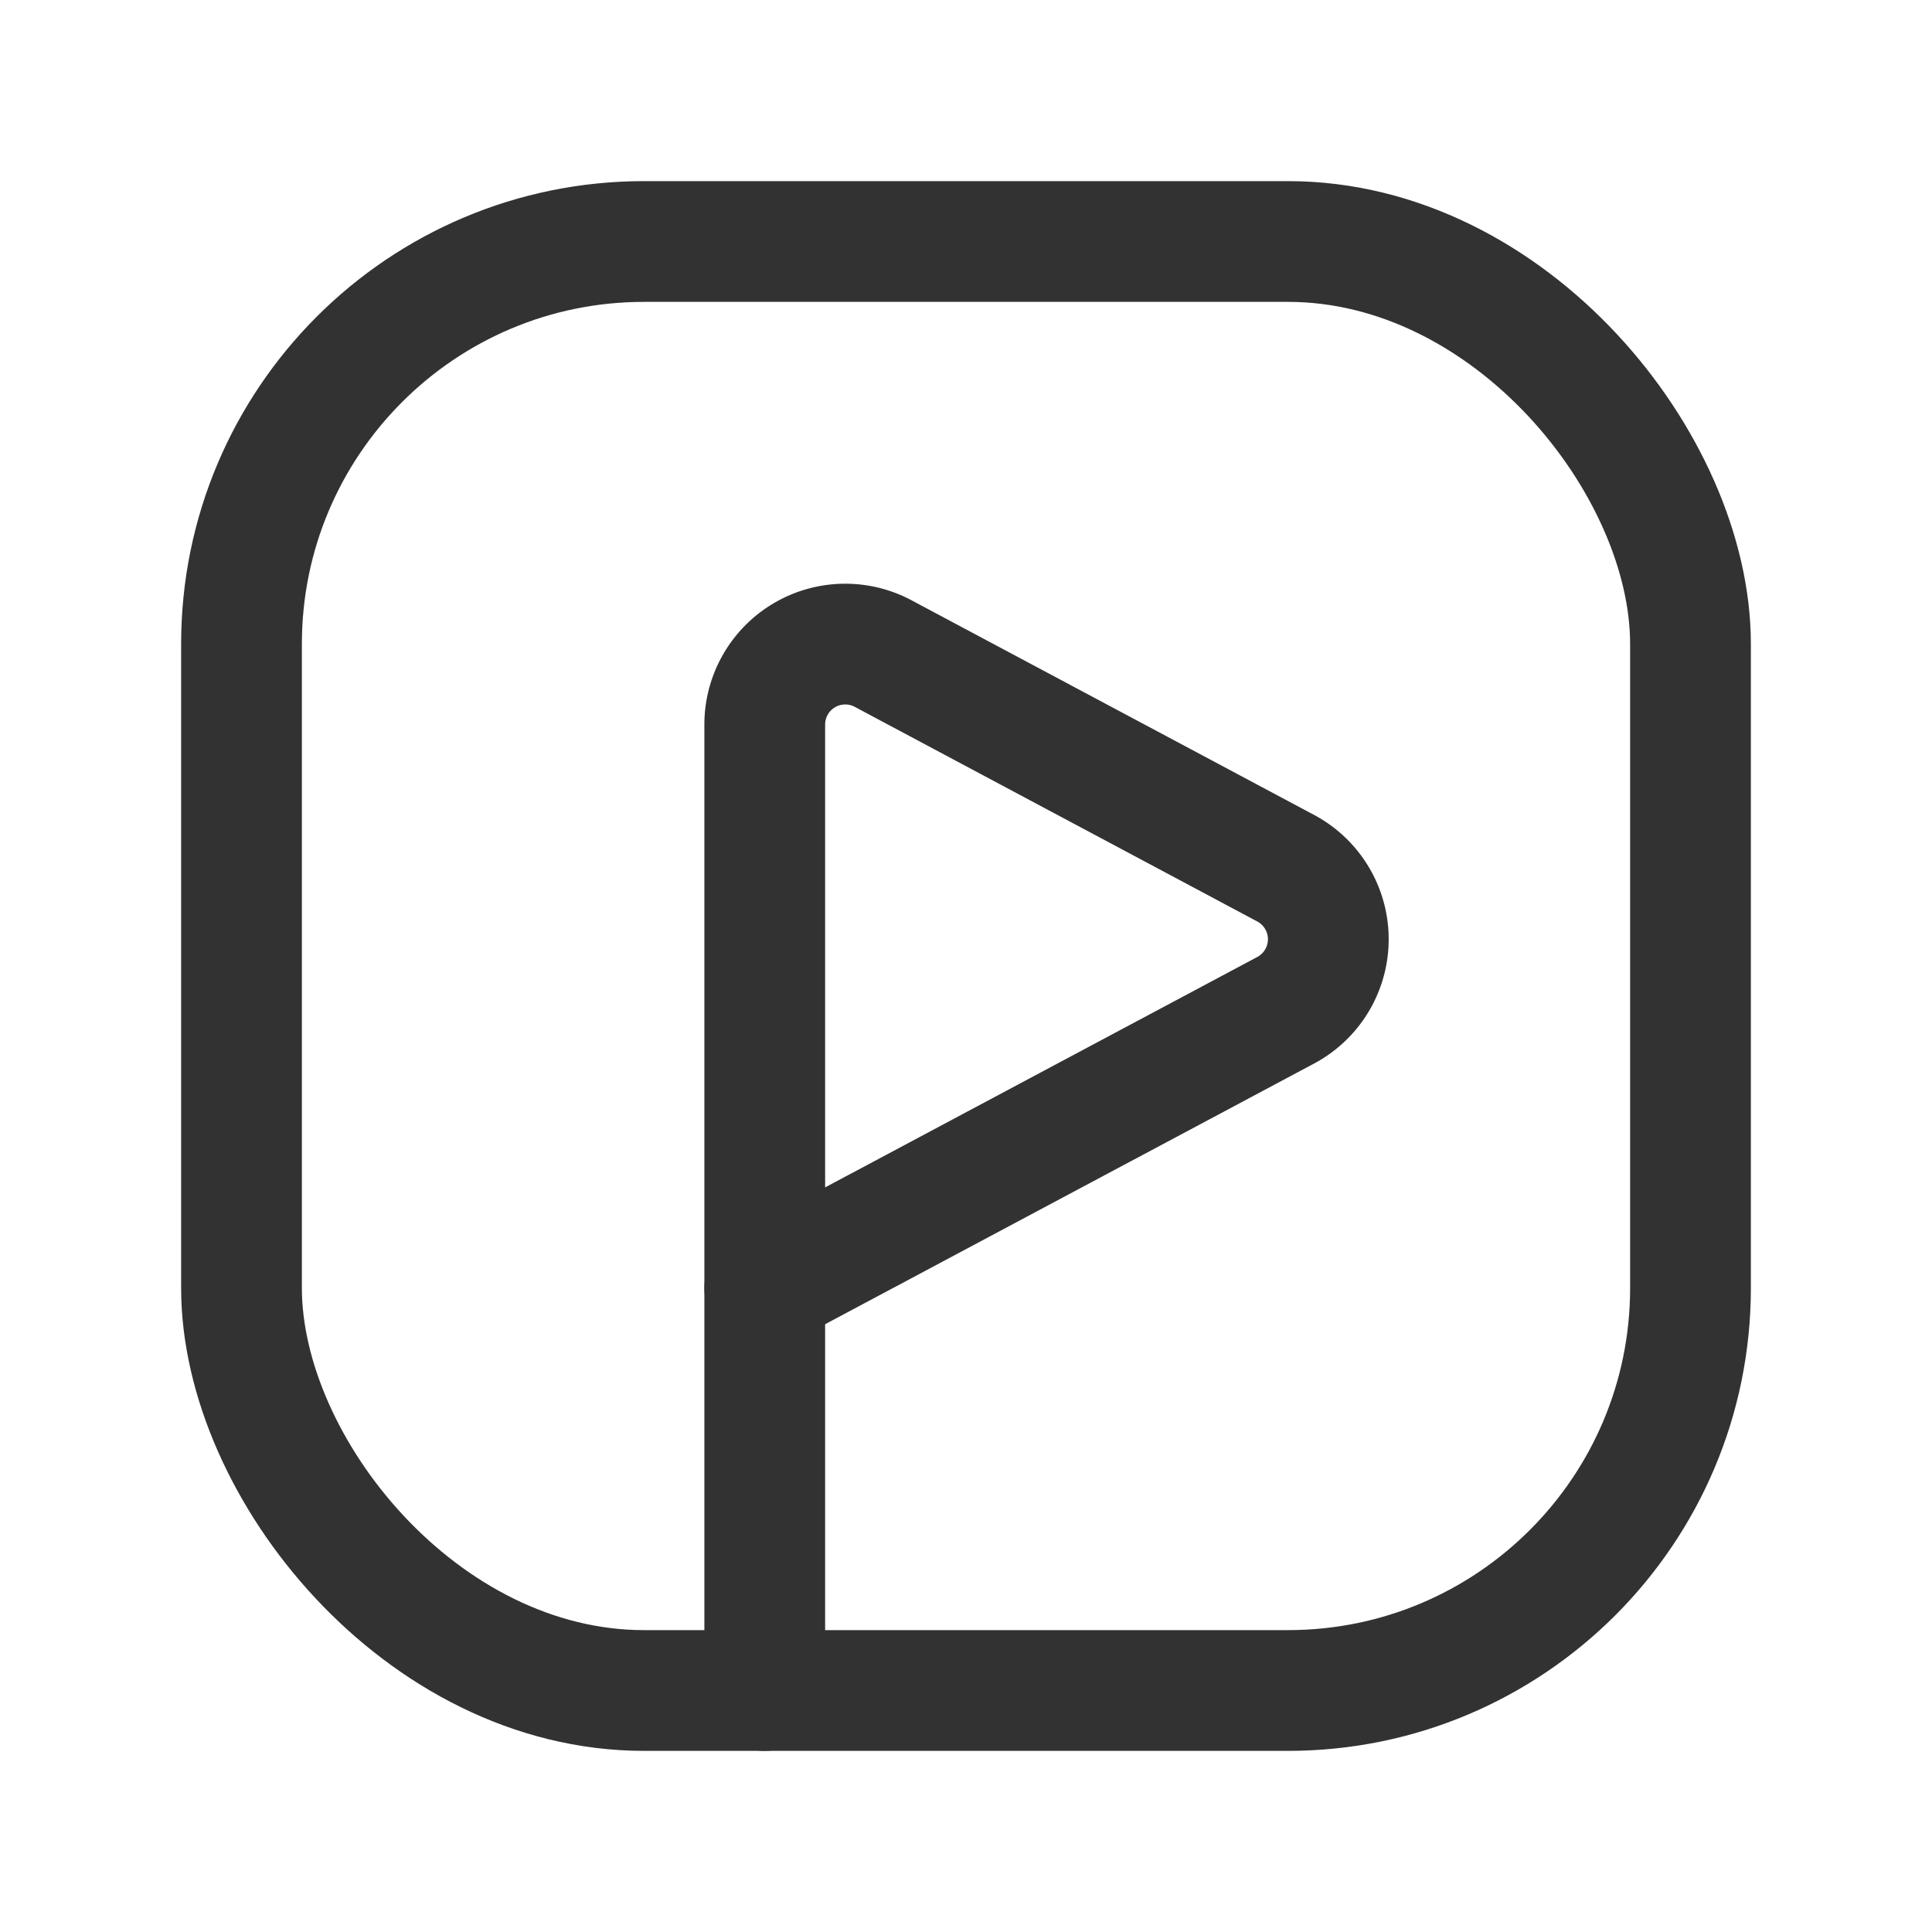 <svg id="Layer_3" data-name="Layer 3" xmlns="http://www.w3.org/2000/svg" viewBox="0 0 24 24"><path d="M0,0H24V24H0Z" fill="none"/><line x1="9.5" y1="16" x2="9.5" y2="21" fill="none" stroke="#323232" stroke-linecap="round" stroke-linejoin="round" stroke-width="1.5"/><rect x="3" y="3" width="18" height="18" rx="5" stroke-width="1.5" stroke="#323232" stroke-linecap="round" stroke-linejoin="round" fill="none"/><path d="M9.5,9.001V16l6.471-3.45a1,1,0,0,0,0-1.765l-5-2.666A1,1,0,0,0,9.5,9.001Z" fill="none" stroke="#323232" stroke-linecap="round" stroke-linejoin="round" stroke-width="1.5"/></svg>
